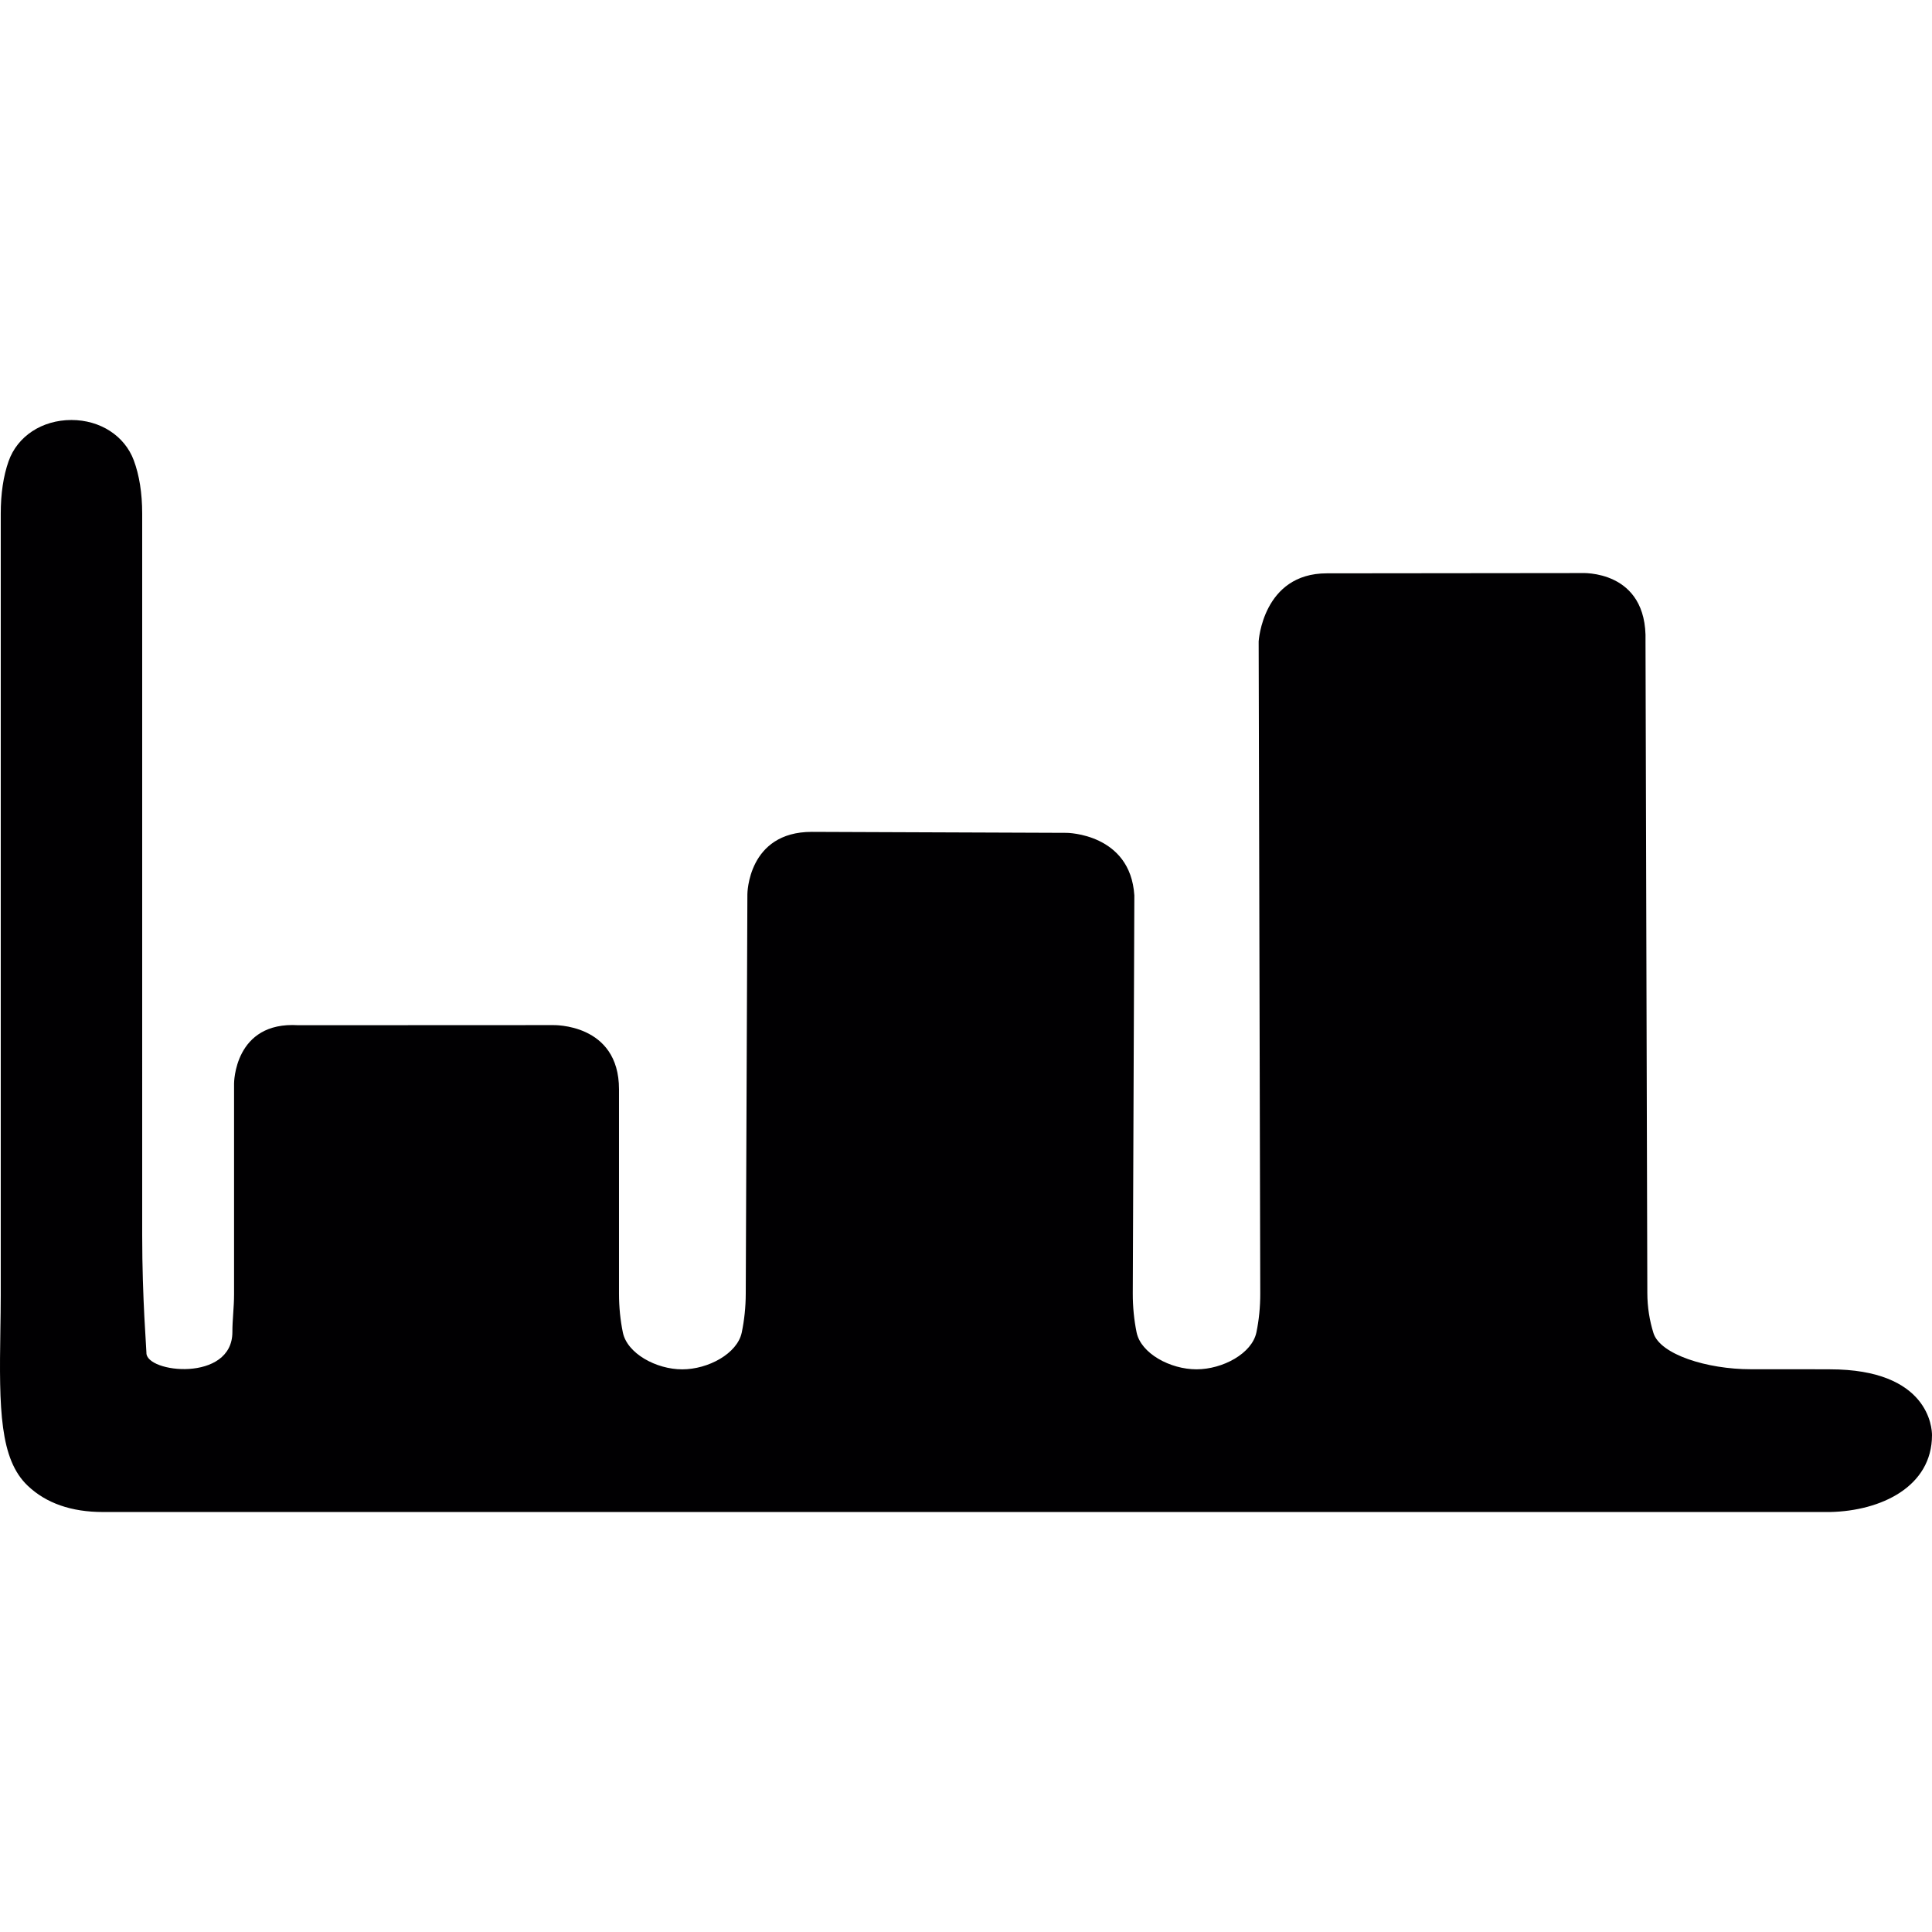 <?xml version="1.0" encoding="iso-8859-1"?>
<!-- Generator: Adobe Illustrator 18.1.1, SVG Export Plug-In . SVG Version: 6.00 Build 0)  -->
<svg version="1.1" id="Capa_1" xmlns="http://www.w3.org/2000/svg" xmlns:xlink="http://www.w3.org/1999/xlink" x="0px" y="0px"
	 viewBox="0 0 276.232 276.232" style="enable-background:new 0 0 276.232 276.232;" xml:space="preserve">
<g>
	<path style="fill:#010002;" d="M250.309,195.77c-6.239,0-12.94-2.11-13.902-5.173c-0.56-1.779-0.87-3.704-0.876-5.727
		l-0.261-93.187c0.305-10.302-9.165-9.747-9.165-9.747l-36.404,0.038c-9.165,0-9.741,9.73-9.741,9.73l0.228,93.226
		c0.005,1.958-0.19,3.835-0.549,5.564c-0.626,3.03-4.824,5.287-8.572,5.287c-3.742,0-7.941-2.257-8.561-5.287
		c-0.354-1.73-0.549-3.606-0.544-5.564l0.223-56.909c-0.566-8.866-9.665-8.942-9.665-8.942l-36.453-0.141
		c-9.187,0-9.208,8.925-9.208,8.925l-0.234,57.105c-0.005,1.953-0.212,3.818-0.571,5.548c-0.631,3.019-4.797,5.27-8.512,5.27
		s-7.876-2.263-8.49-5.281c-0.354-1.724-0.549-3.584-0.549-5.537v-29.224c0-9.48-9.442-9.176-9.442-9.176l-36.404,0.016
		c-9.192-0.587-9.192,8.333-9.192,8.333v30.122c0,1.904-0.245,3.709-0.239,5.401c0.011,7.234-12.396,5.874-12.292,2.964
		c0.016-0.435-0.604-7.723-0.604-16.731V73.424c0-2.91-0.408-5.472-1.202-7.609c-1.305-3.503-4.803-5.765-8.915-5.765
		c-4.204,0-7.734,2.322-8.991,5.912c-0.74,2.105-1.115,4.618-1.115,7.468v111.805c0,1.588-0.027,3.242-0.054,4.917
		c-0.185,11.335-0.092,18.482,3.916,22.278c2.616,2.491,6.233,3.753,10.742,3.753h246.966c7.272-0.158,14.555-3.617,14.555-10.992
		c0-0.963-0.408-9.41-14.615-9.41C261.612,195.77,256.553,195.77,250.309,195.77z"/>
</g>
<g>
</g>
<g>
</g>
<g>
</g>
<g>
</g>
<g>
</g>
<g>
</g>
<g>
</g>
<g>
</g>
<g>
</g>
<g>
</g>
<g>
</g>
<g>
</g>
<g>
</g>
<g>
</g>
<g>
</g>
</svg>
